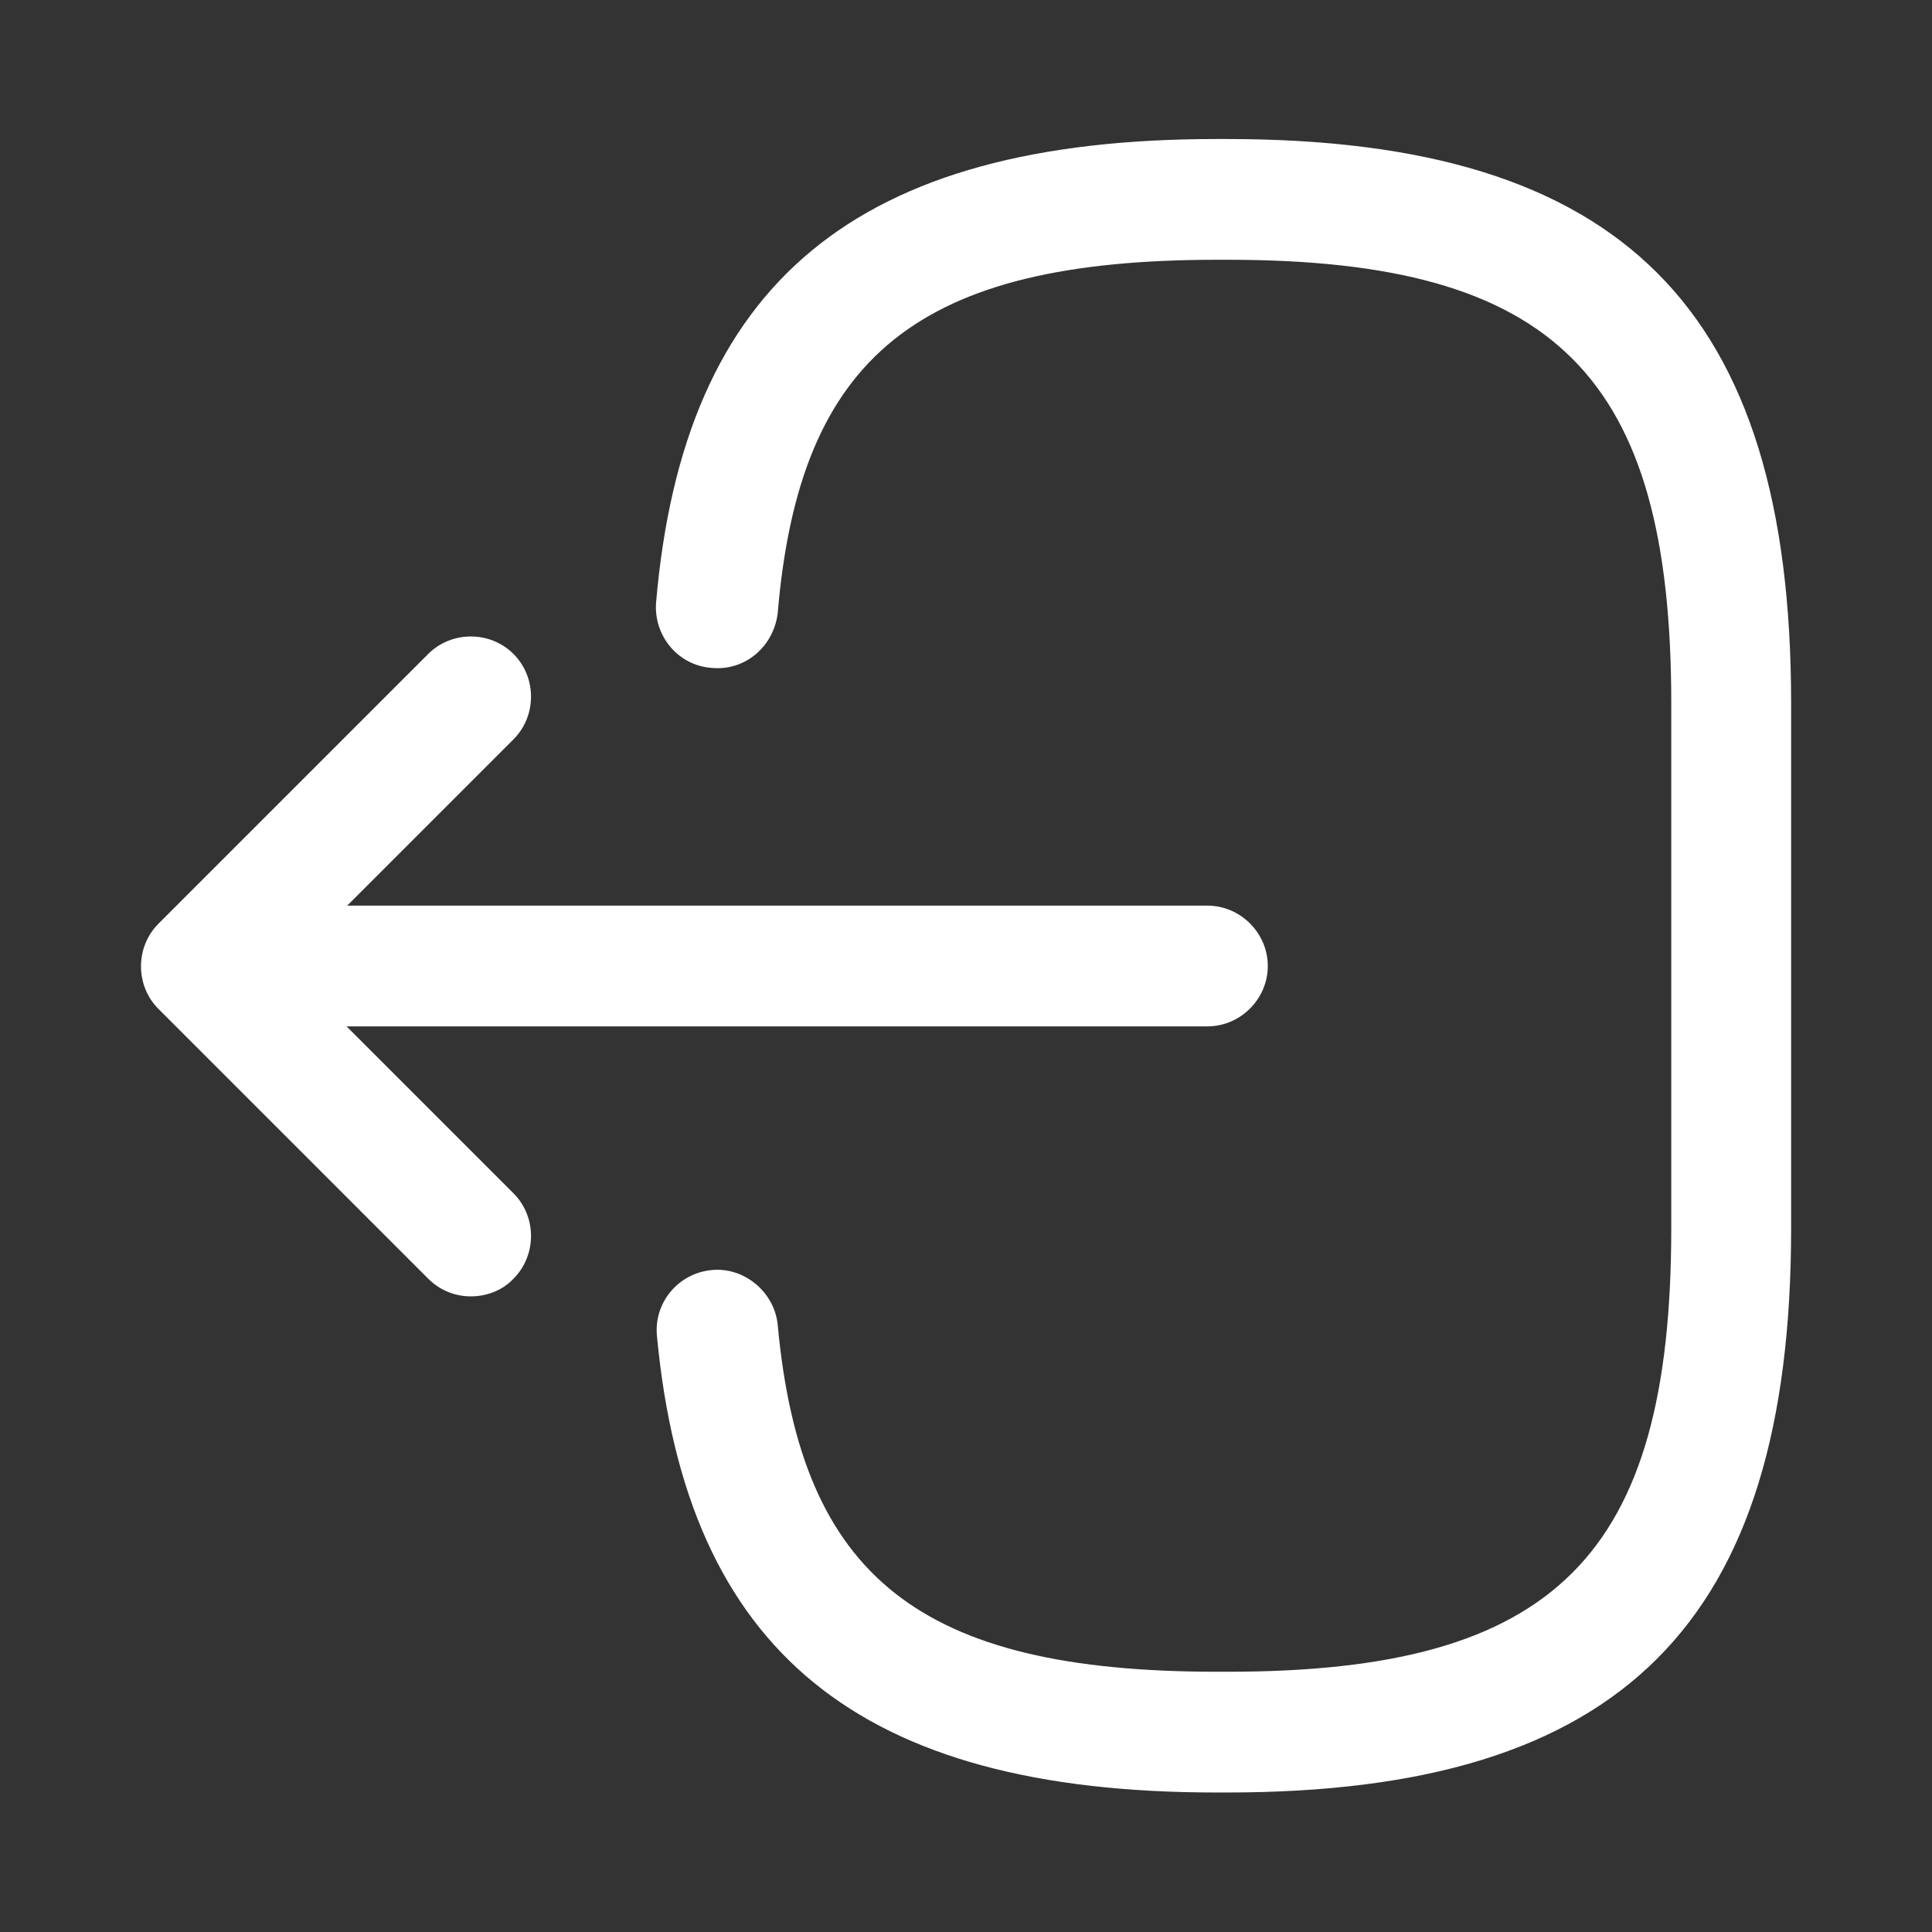 <svg width="24" height="24" viewBox="0 0 24 24" fill="none" xmlns="http://www.w3.org/2000/svg">
<rect x="0" y="0" width="24" height="24" fill="#333333" stroke="none"/>
<path d="M15.241 22.267H15.111C10.671 22.267 8.53 20.517 8.161 16.597C8.12 16.187 8.421 15.817 8.841 15.777C9.241 15.737 9.62 16.047 9.661 16.457C9.95 19.597 11.431 20.767 15.12 20.767H15.251C19.32 20.767 20.761 19.327 20.761 15.257V8.737C20.761 4.667 19.32 3.227 15.251 3.227H15.12C11.411 3.227 9.931 4.417 9.661 7.617C9.611 8.027 9.261 8.337 8.841 8.297C8.421 8.267 8.12 7.897 8.15 7.487C8.491 3.507 10.64 1.727 15.111 1.727H15.241C20.151 1.727 22.25 3.827 22.25 8.737V15.257C22.25 20.167 20.151 22.267 15.241 22.267Z" fill="white"/>
<path d="M14.999 12.75H3.619C3.209 12.75 2.869 12.41 2.869 12C2.869 11.59 3.209 11.25 3.619 11.25H14.999C15.409 11.25 15.749 11.59 15.749 12C15.749 12.41 15.409 12.75 14.999 12.75Z" fill="white"/>
<path d="M5.849 16.104C5.659 16.104 5.469 16.034 5.319 15.884L1.969 12.534C1.679 12.244 1.679 11.764 1.969 11.474L5.319 8.124C5.609 7.834 6.089 7.834 6.379 8.124C6.669 8.414 6.669 8.894 6.379 9.184L3.559 12.004L6.379 14.824C6.669 15.114 6.669 15.594 6.379 15.884C6.239 16.034 6.039 16.104 5.849 16.104Z" fill="white"/>
</svg>
